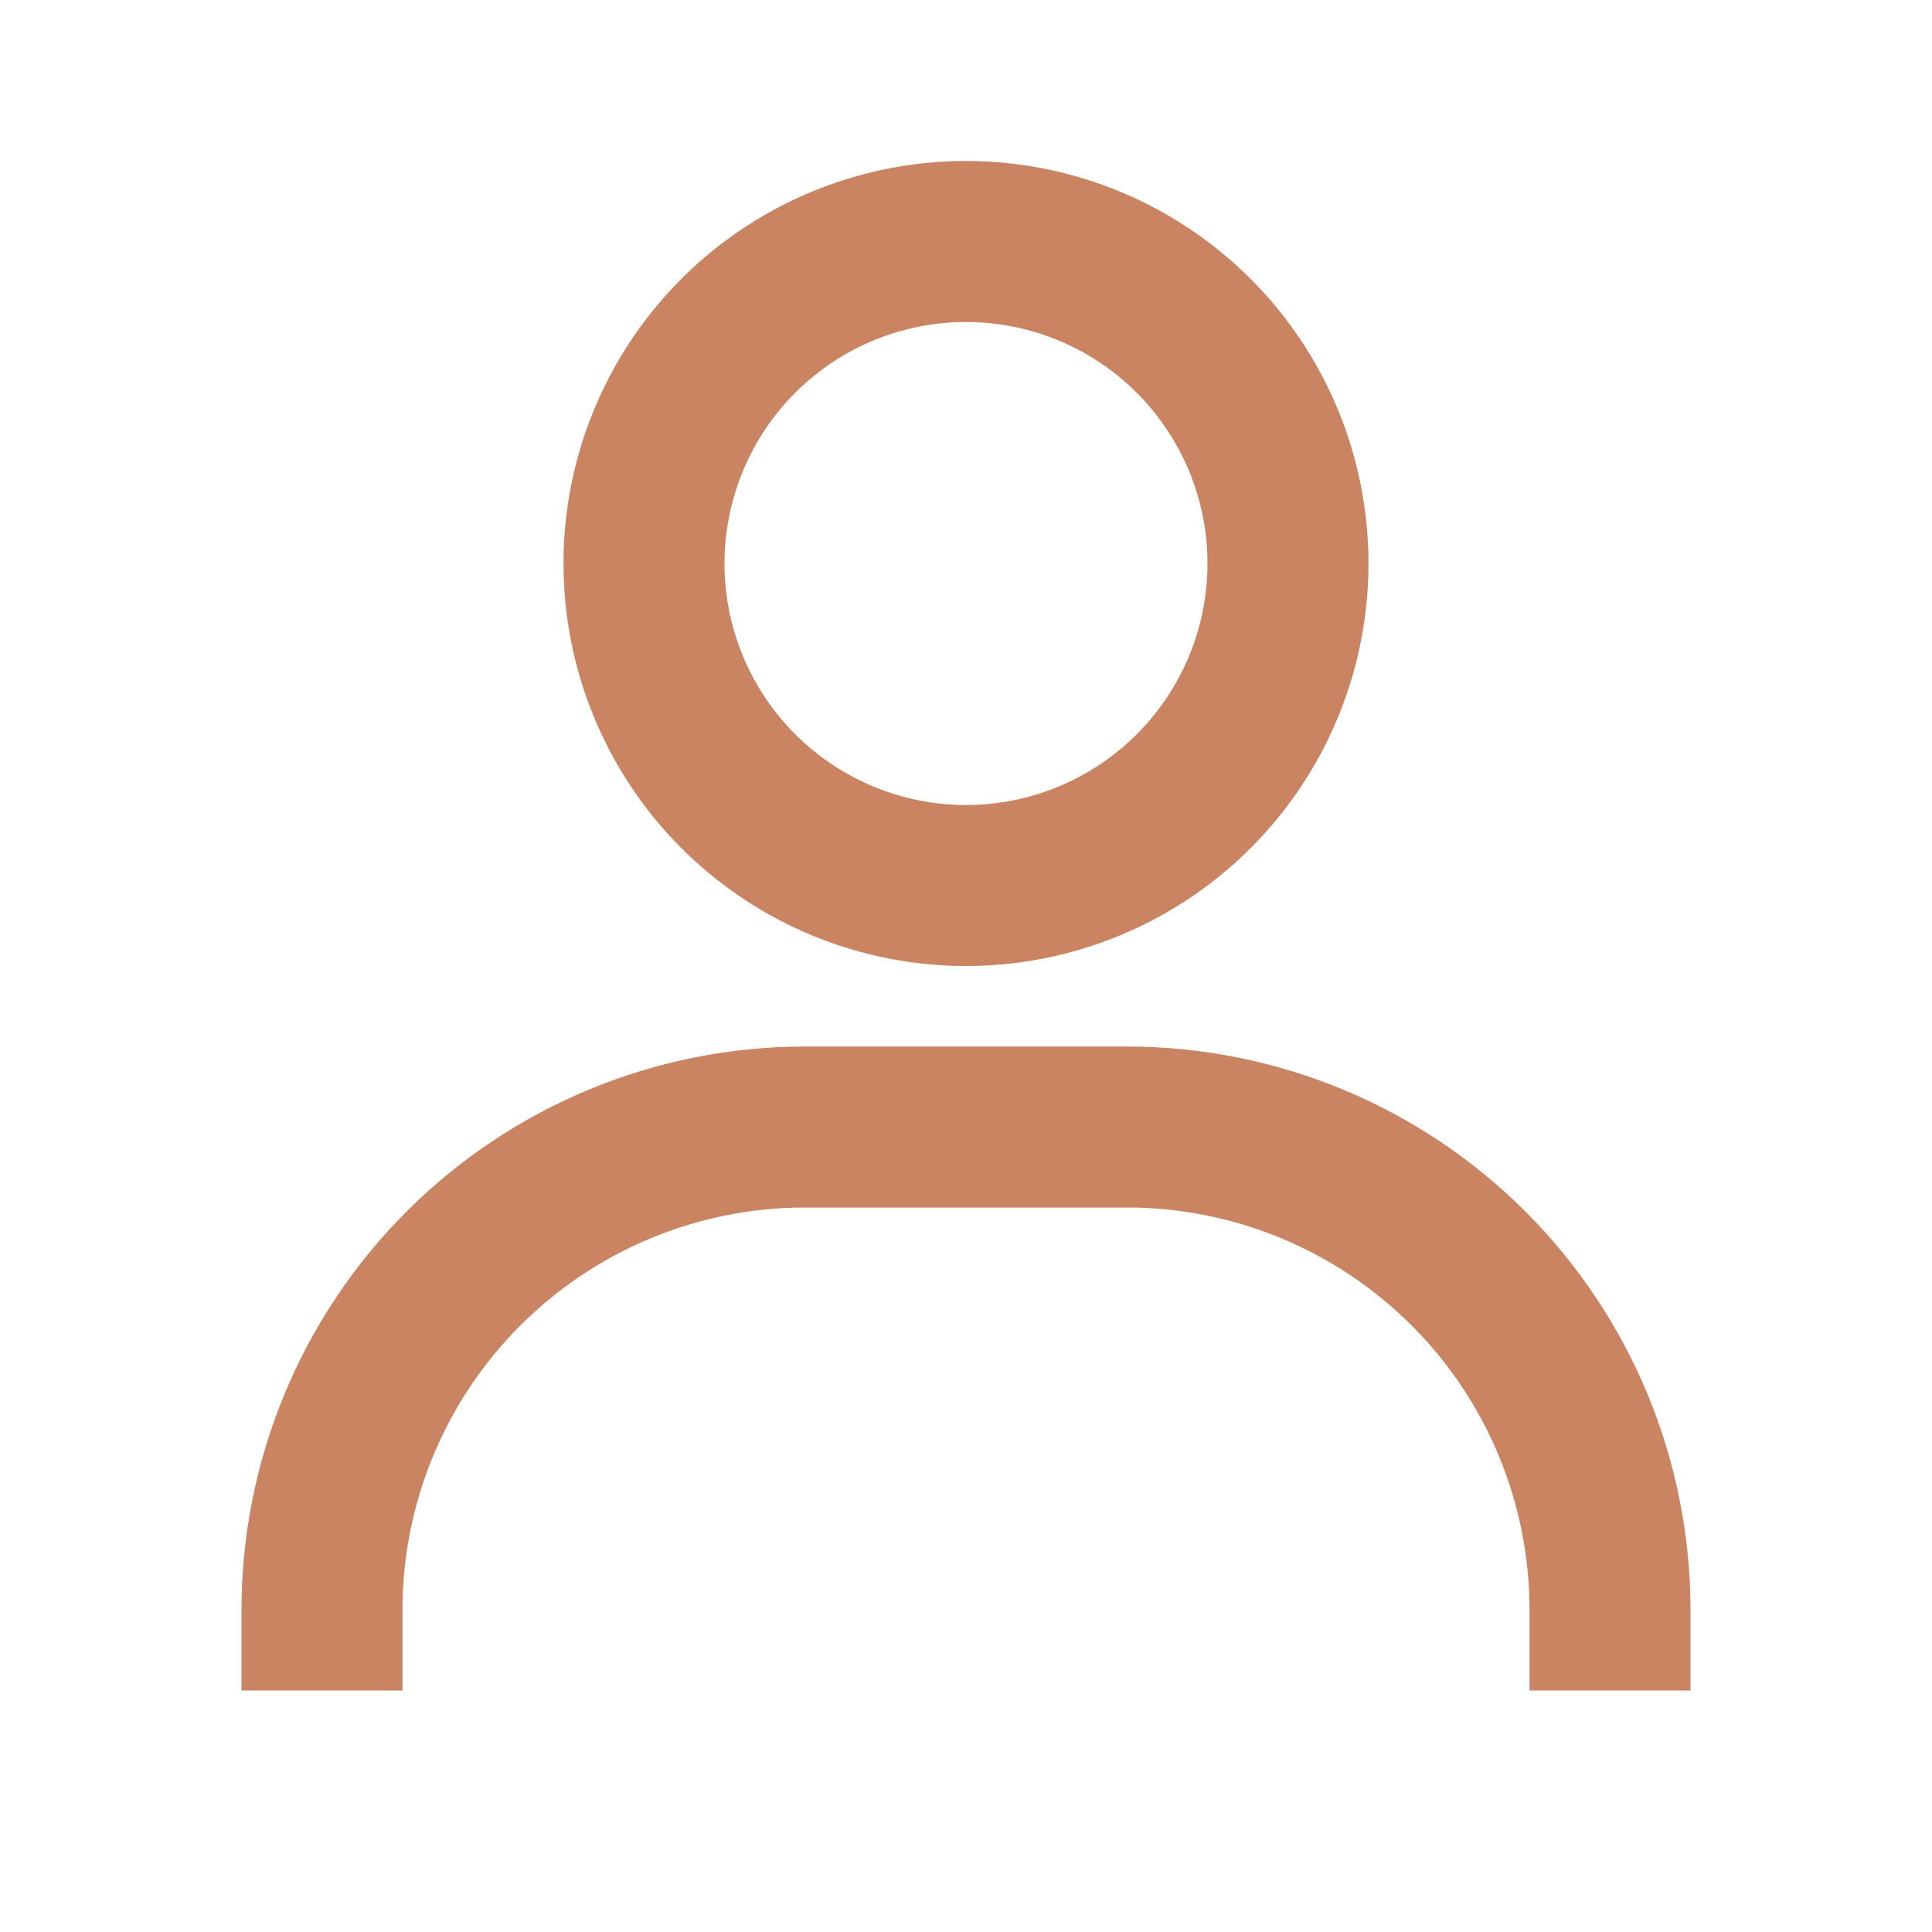 
<svg width="25" height="25" viewBox="0 0 25 25" fill="none" xmlns="http://www.w3.org/2000/svg">
<path d="M12.5 2.083C11.47 2.083 10.463 2.389 9.606 2.961C8.75 3.533 8.082 4.347 7.688 5.299C7.294 6.25 7.191 7.297 7.392 8.308C7.593 9.318 8.089 10.246 8.817 10.975C9.546 11.703 10.474 12.199 11.484 12.4C12.494 12.601 13.541 12.498 14.493 12.104C15.445 11.709 16.258 11.042 16.831 10.185C17.403 9.329 17.708 8.322 17.708 7.292C17.708 5.91 17.16 4.586 16.183 3.609C15.206 2.632 13.881 2.083 12.5 2.083ZM12.5 10.417C11.882 10.417 11.278 10.233 10.764 9.89C10.25 9.547 9.849 9.059 9.613 8.488C9.376 7.917 9.314 7.288 9.435 6.682C9.556 6.076 9.853 5.519 10.29 5.082C10.727 4.645 11.284 4.347 11.89 4.227C12.496 4.106 13.125 4.168 13.696 4.405C14.267 4.641 14.755 5.042 15.098 5.556C15.442 6.069 15.625 6.674 15.625 7.292C15.625 8.12 15.296 8.915 14.71 9.501C14.124 10.087 13.329 10.417 12.5 10.417ZM21.875 21.875V20.833C21.875 18.899 21.107 17.045 19.739 15.677C18.372 14.31 16.517 13.542 14.583 13.542H10.417C8.483 13.542 6.628 14.31 5.261 15.677C3.893 17.045 3.125 18.899 3.125 20.833V21.875H5.208V20.833C5.208 19.452 5.757 18.127 6.734 17.151C7.711 16.174 9.035 15.625 10.417 15.625H14.583C15.965 15.625 17.289 16.174 18.266 17.151C19.243 18.127 19.792 19.452 19.792 20.833V21.875H21.875Z" fill="#CB8461"/>
</svg>
